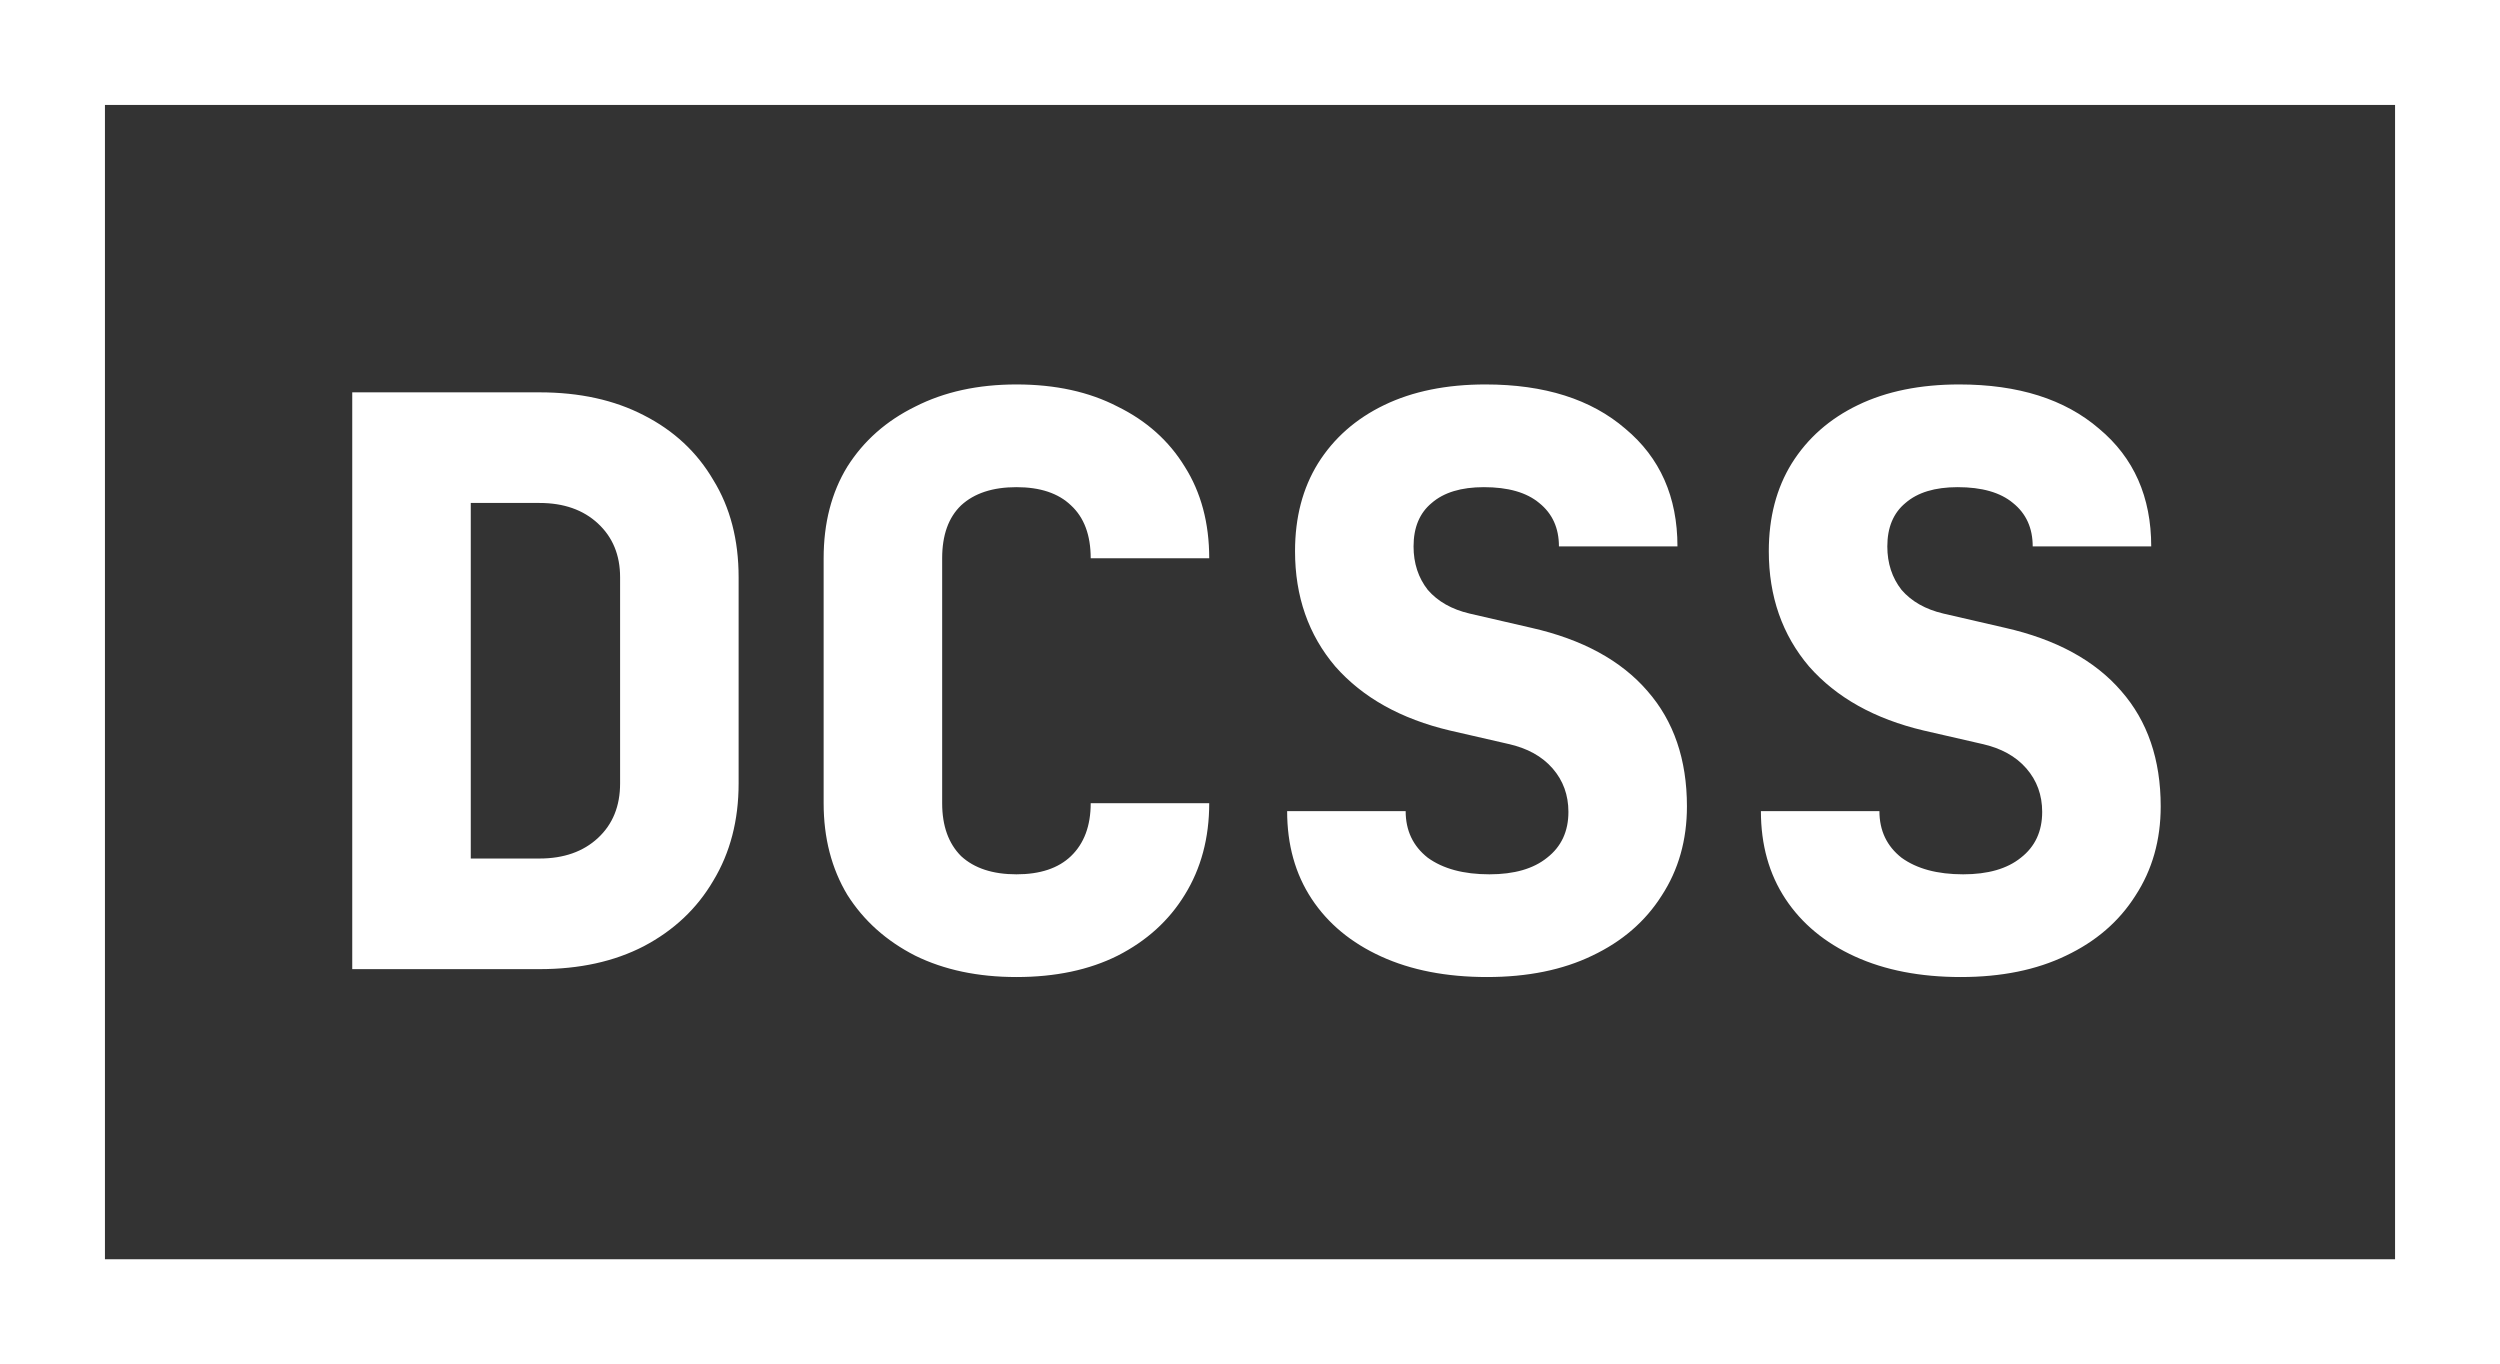<svg width="405" height="221" viewBox="0 0 405 221" fill="none" xmlns="http://www.w3.org/2000/svg">
<rect x="0" y="0" width="405" height="221" fill="#333333" stroke="none"/>
<path d="M57.064 157V63.56H87.4C93.885 63.56 99.517 64.797 104.296 67.272C109.16 69.747 112.915 73.245 115.56 77.768C118.291 82.205 119.656 87.453 119.656 93.512V126.92C119.656 132.893 118.291 138.141 115.56 142.664C112.915 147.187 109.16 150.728 104.296 153.288C99.517 155.763 93.885 157 87.4 157H57.064ZM76.264 139.08H87.4C91.325 139.08 94.483 137.971 96.872 135.752C99.261 133.533 100.456 130.589 100.456 126.92V93.512C100.456 89.928 99.261 87.027 96.872 84.808C94.483 82.589 91.325 81.48 87.4 81.48H76.264V139.08ZM164.662 158.28C158.433 158.28 152.971 157.128 148.278 154.824C143.585 152.435 139.915 149.149 137.27 144.968C134.71 140.701 133.43 135.752 133.43 130.12V90.44C133.43 84.723 134.71 79.773 137.27 75.592C139.915 71.411 143.585 68.168 148.278 65.864C152.971 63.475 158.433 62.28 164.662 62.28C170.977 62.28 176.438 63.475 181.046 65.864C185.739 68.168 189.366 71.411 191.926 75.592C194.571 79.773 195.894 84.723 195.894 90.44H176.694C176.694 86.685 175.627 83.827 173.494 81.864C171.446 79.901 168.502 78.92 164.662 78.92C160.822 78.92 157.835 79.901 155.702 81.864C153.654 83.827 152.63 86.685 152.63 90.44V130.12C152.63 133.789 153.654 136.648 155.702 138.696C157.835 140.659 160.822 141.64 164.662 141.64C168.502 141.64 171.446 140.659 173.494 138.696C175.627 136.648 176.694 133.789 176.694 130.12H195.894C195.894 135.752 194.571 140.701 191.926 144.968C189.366 149.149 185.739 152.435 181.046 154.824C176.438 157.128 170.977 158.28 164.662 158.28ZM240.9 158.28C234.329 158.28 228.612 157.171 223.748 154.952C218.884 152.733 215.129 149.619 212.484 145.608C209.839 141.597 208.516 136.861 208.516 131.4H227.716C227.716 134.557 228.911 137.075 231.3 138.952C233.775 140.744 237.103 141.64 241.284 141.64C245.295 141.64 248.409 140.744 250.628 138.952C252.932 137.16 254.084 134.685 254.084 131.528C254.084 128.797 253.231 126.451 251.524 124.488C249.817 122.525 247.428 121.203 244.356 120.52L234.884 118.344C226.948 116.467 220.761 113.011 216.324 107.976C211.972 102.856 209.796 96.627 209.796 89.288C209.796 83.827 211.033 79.091 213.508 75.08C216.068 70.984 219.652 67.827 224.26 65.608C228.868 63.389 234.329 62.28 240.644 62.28C250.201 62.28 257.753 64.669 263.3 69.448C268.932 74.141 271.748 80.499 271.748 88.52H252.548C252.548 85.533 251.481 83.187 249.348 81.48C247.3 79.773 244.313 78.92 240.388 78.92C236.719 78.92 233.903 79.773 231.94 81.48C229.977 83.101 228.996 85.448 228.996 88.52C228.996 91.251 229.764 93.597 231.3 95.56C232.921 97.437 235.183 98.717 238.084 99.4L248.068 101.704C256.345 103.581 262.617 106.995 266.884 111.944C271.151 116.808 273.284 123.037 273.284 130.632C273.284 136.093 271.919 140.915 269.188 145.096C266.543 149.277 262.788 152.52 257.924 154.824C253.145 157.128 247.471 158.28 240.9 158.28ZM317.65 158.28C311.079 158.28 305.362 157.171 300.498 154.952C295.634 152.733 291.879 149.619 289.234 145.608C286.589 141.597 285.266 136.861 285.266 131.4H304.466C304.466 134.557 305.661 137.075 308.05 138.952C310.525 140.744 313.853 141.64 318.034 141.64C322.045 141.64 325.159 140.744 327.378 138.952C329.682 137.16 330.834 134.685 330.834 131.528C330.834 128.797 329.981 126.451 328.274 124.488C326.567 122.525 324.178 121.203 321.106 120.52L311.634 118.344C303.698 116.467 297.511 113.011 293.074 107.976C288.722 102.856 286.546 96.627 286.546 89.288C286.546 83.827 287.783 79.091 290.258 75.08C292.818 70.984 296.402 67.827 301.01 65.608C305.618 63.389 311.079 62.28 317.394 62.28C326.951 62.28 334.503 64.669 340.05 69.448C345.682 74.141 348.498 80.499 348.498 88.52H329.298C329.298 85.533 328.231 83.187 326.098 81.48C324.05 79.773 321.063 78.92 317.138 78.92C313.469 78.92 310.653 79.773 308.69 81.48C306.727 83.101 305.746 85.448 305.746 88.52C305.746 91.251 306.514 93.597 308.05 95.56C309.671 97.437 311.933 98.717 314.834 99.4L324.818 101.704C333.095 103.581 339.367 106.995 343.634 111.944C347.901 116.808 350.034 123.037 350.034 130.632C350.034 136.093 348.669 140.915 345.938 145.096C343.293 149.277 339.538 152.52 334.674 154.824C329.895 157.128 324.221 158.28 317.65 158.28Z" fill="white"/>
<rect x="8.5" y="8.5" width="388" height="204" stroke="white" stroke-width="17"/>
</svg>
